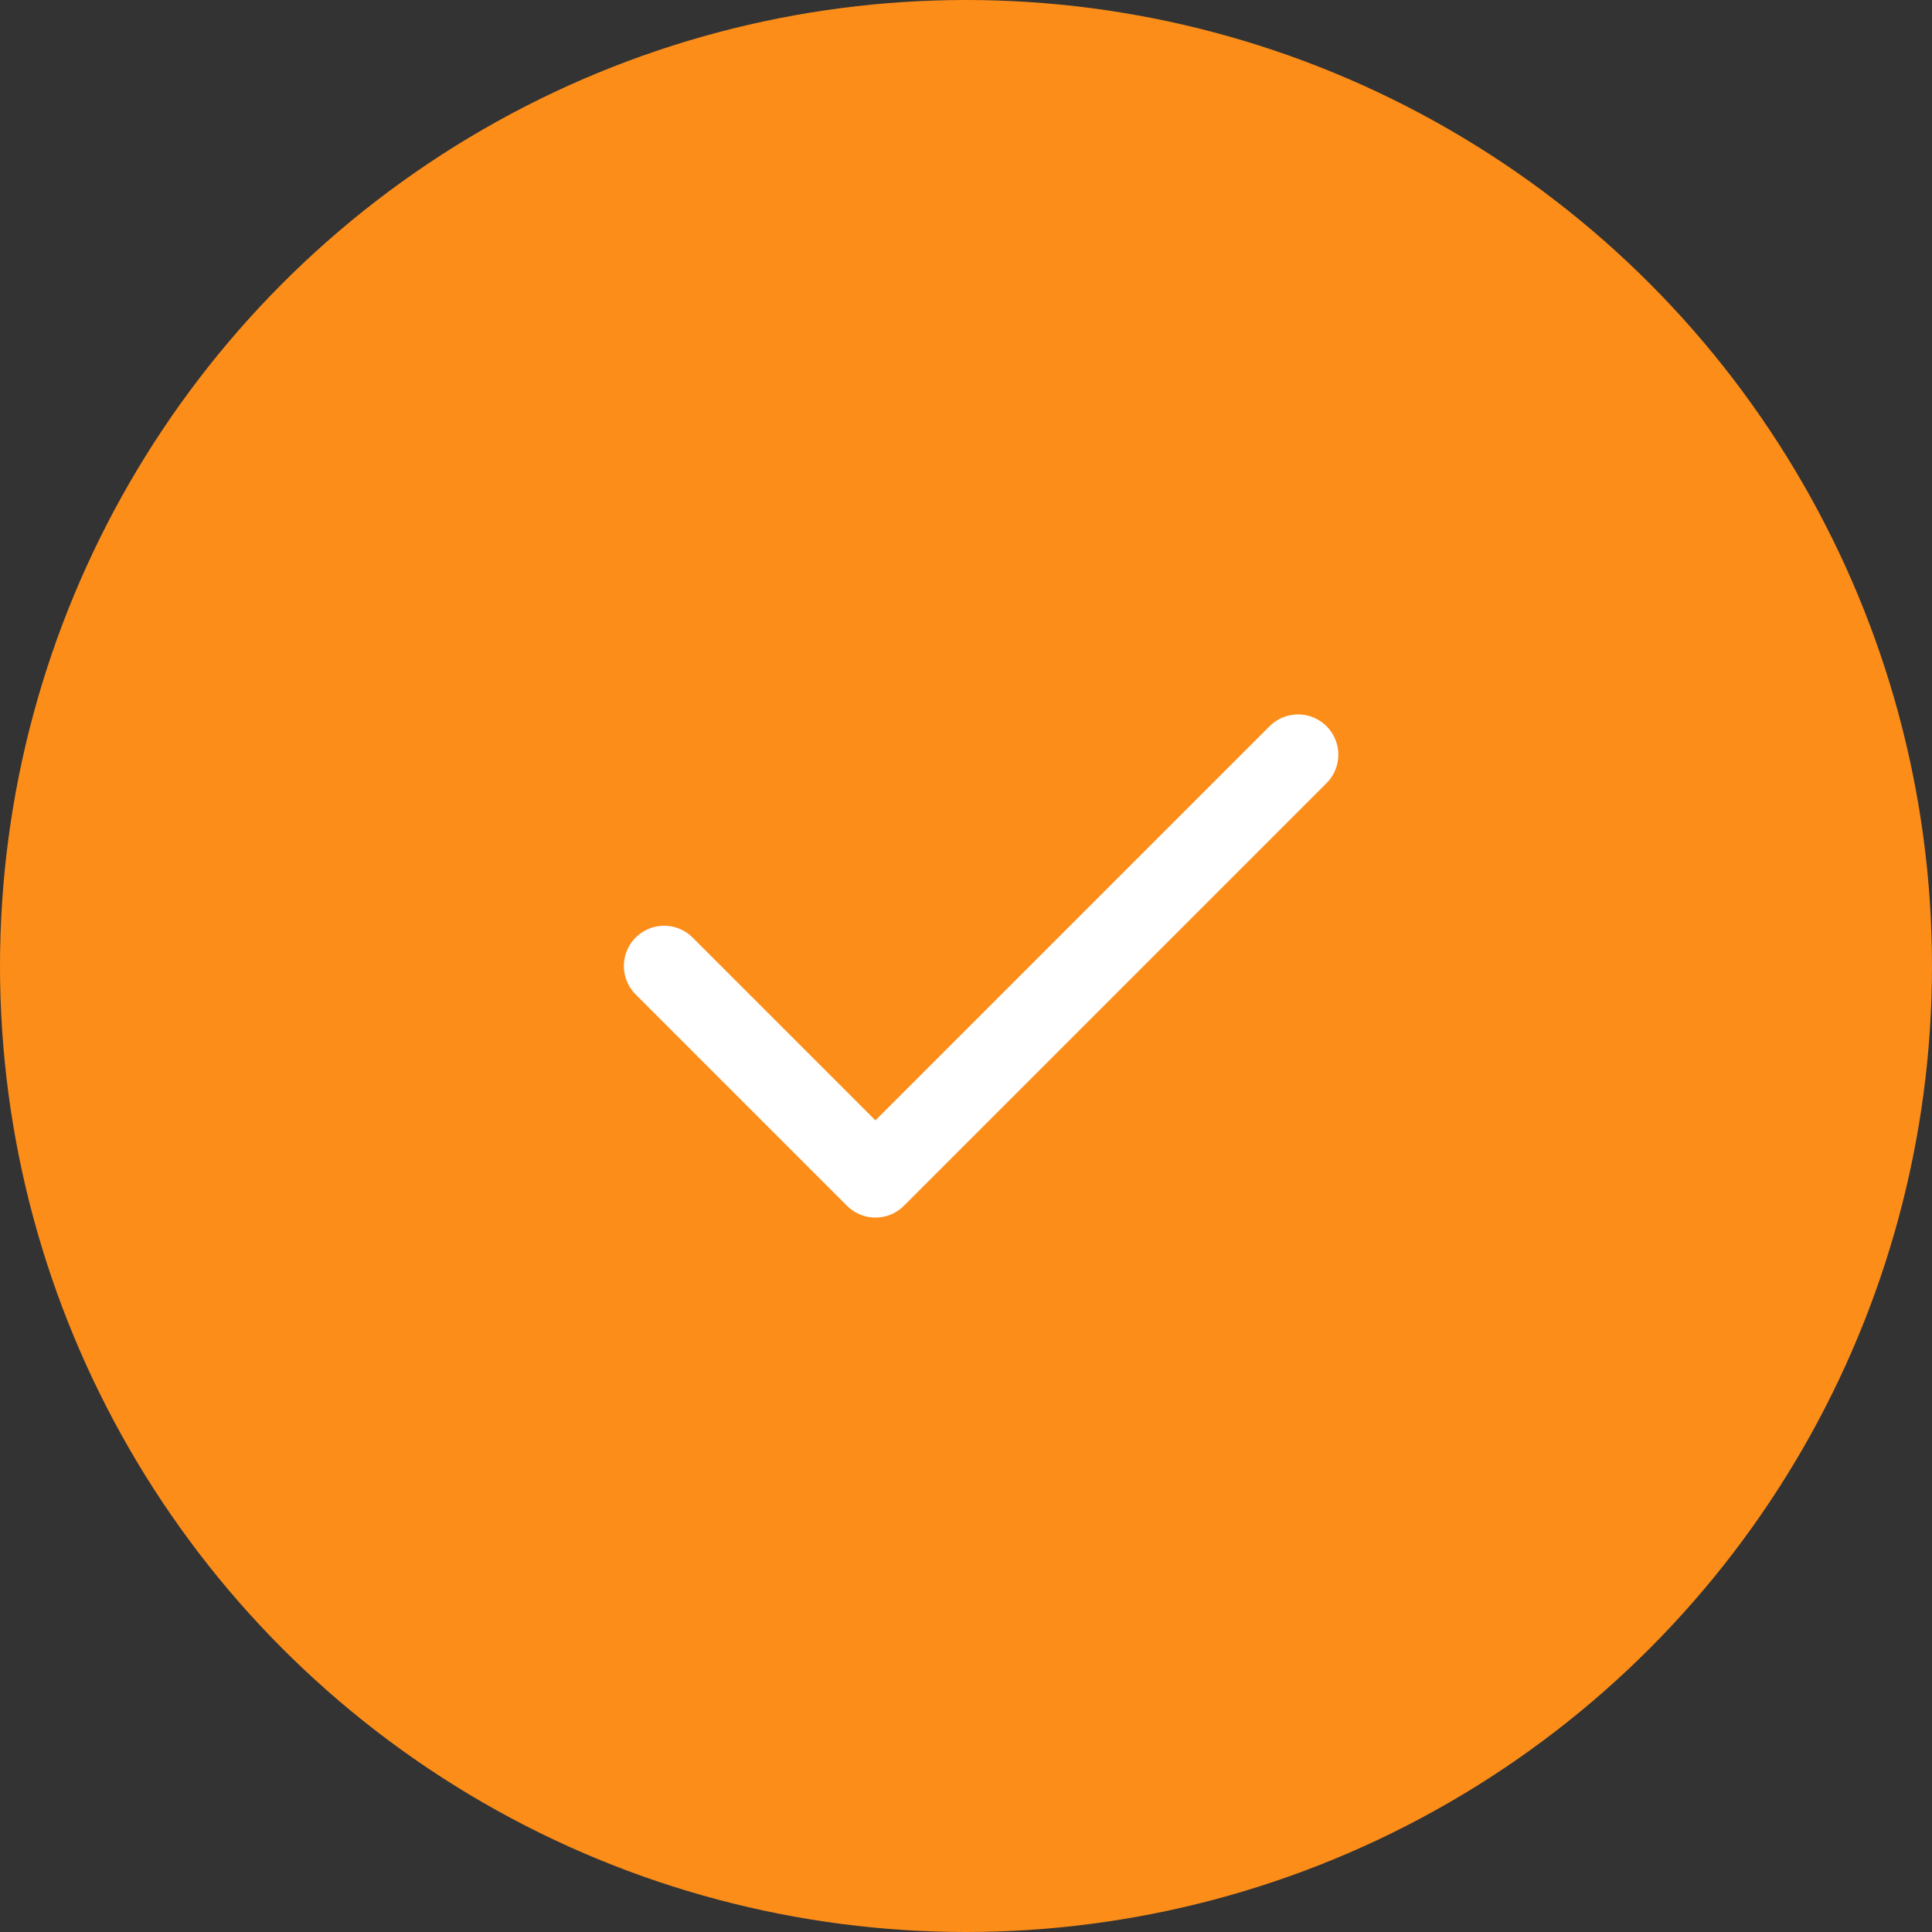 <svg width="48" height="48" viewBox="0 0 48 48" fill="none" xmlns="http://www.w3.org/2000/svg">
<rect x="0" y="0" width="48" height="48" fill="#333333" stroke="none"/>
<circle cx="24" cy="24" r="24" fill="#FC8D19"/>
<g clip-path="url(#clip0_32_418)">
<path d="M32.25 18.75L21.75 29.25L16.5 24" stroke="white" stroke-width="2" stroke-linecap="round" stroke-linejoin="round"/>
</g>
<defs>
<clipPath id="clip0_32_418">
<rect width="24" height="24" fill="white" transform="translate(12 12)"/>
</clipPath>
</defs>
</svg>
